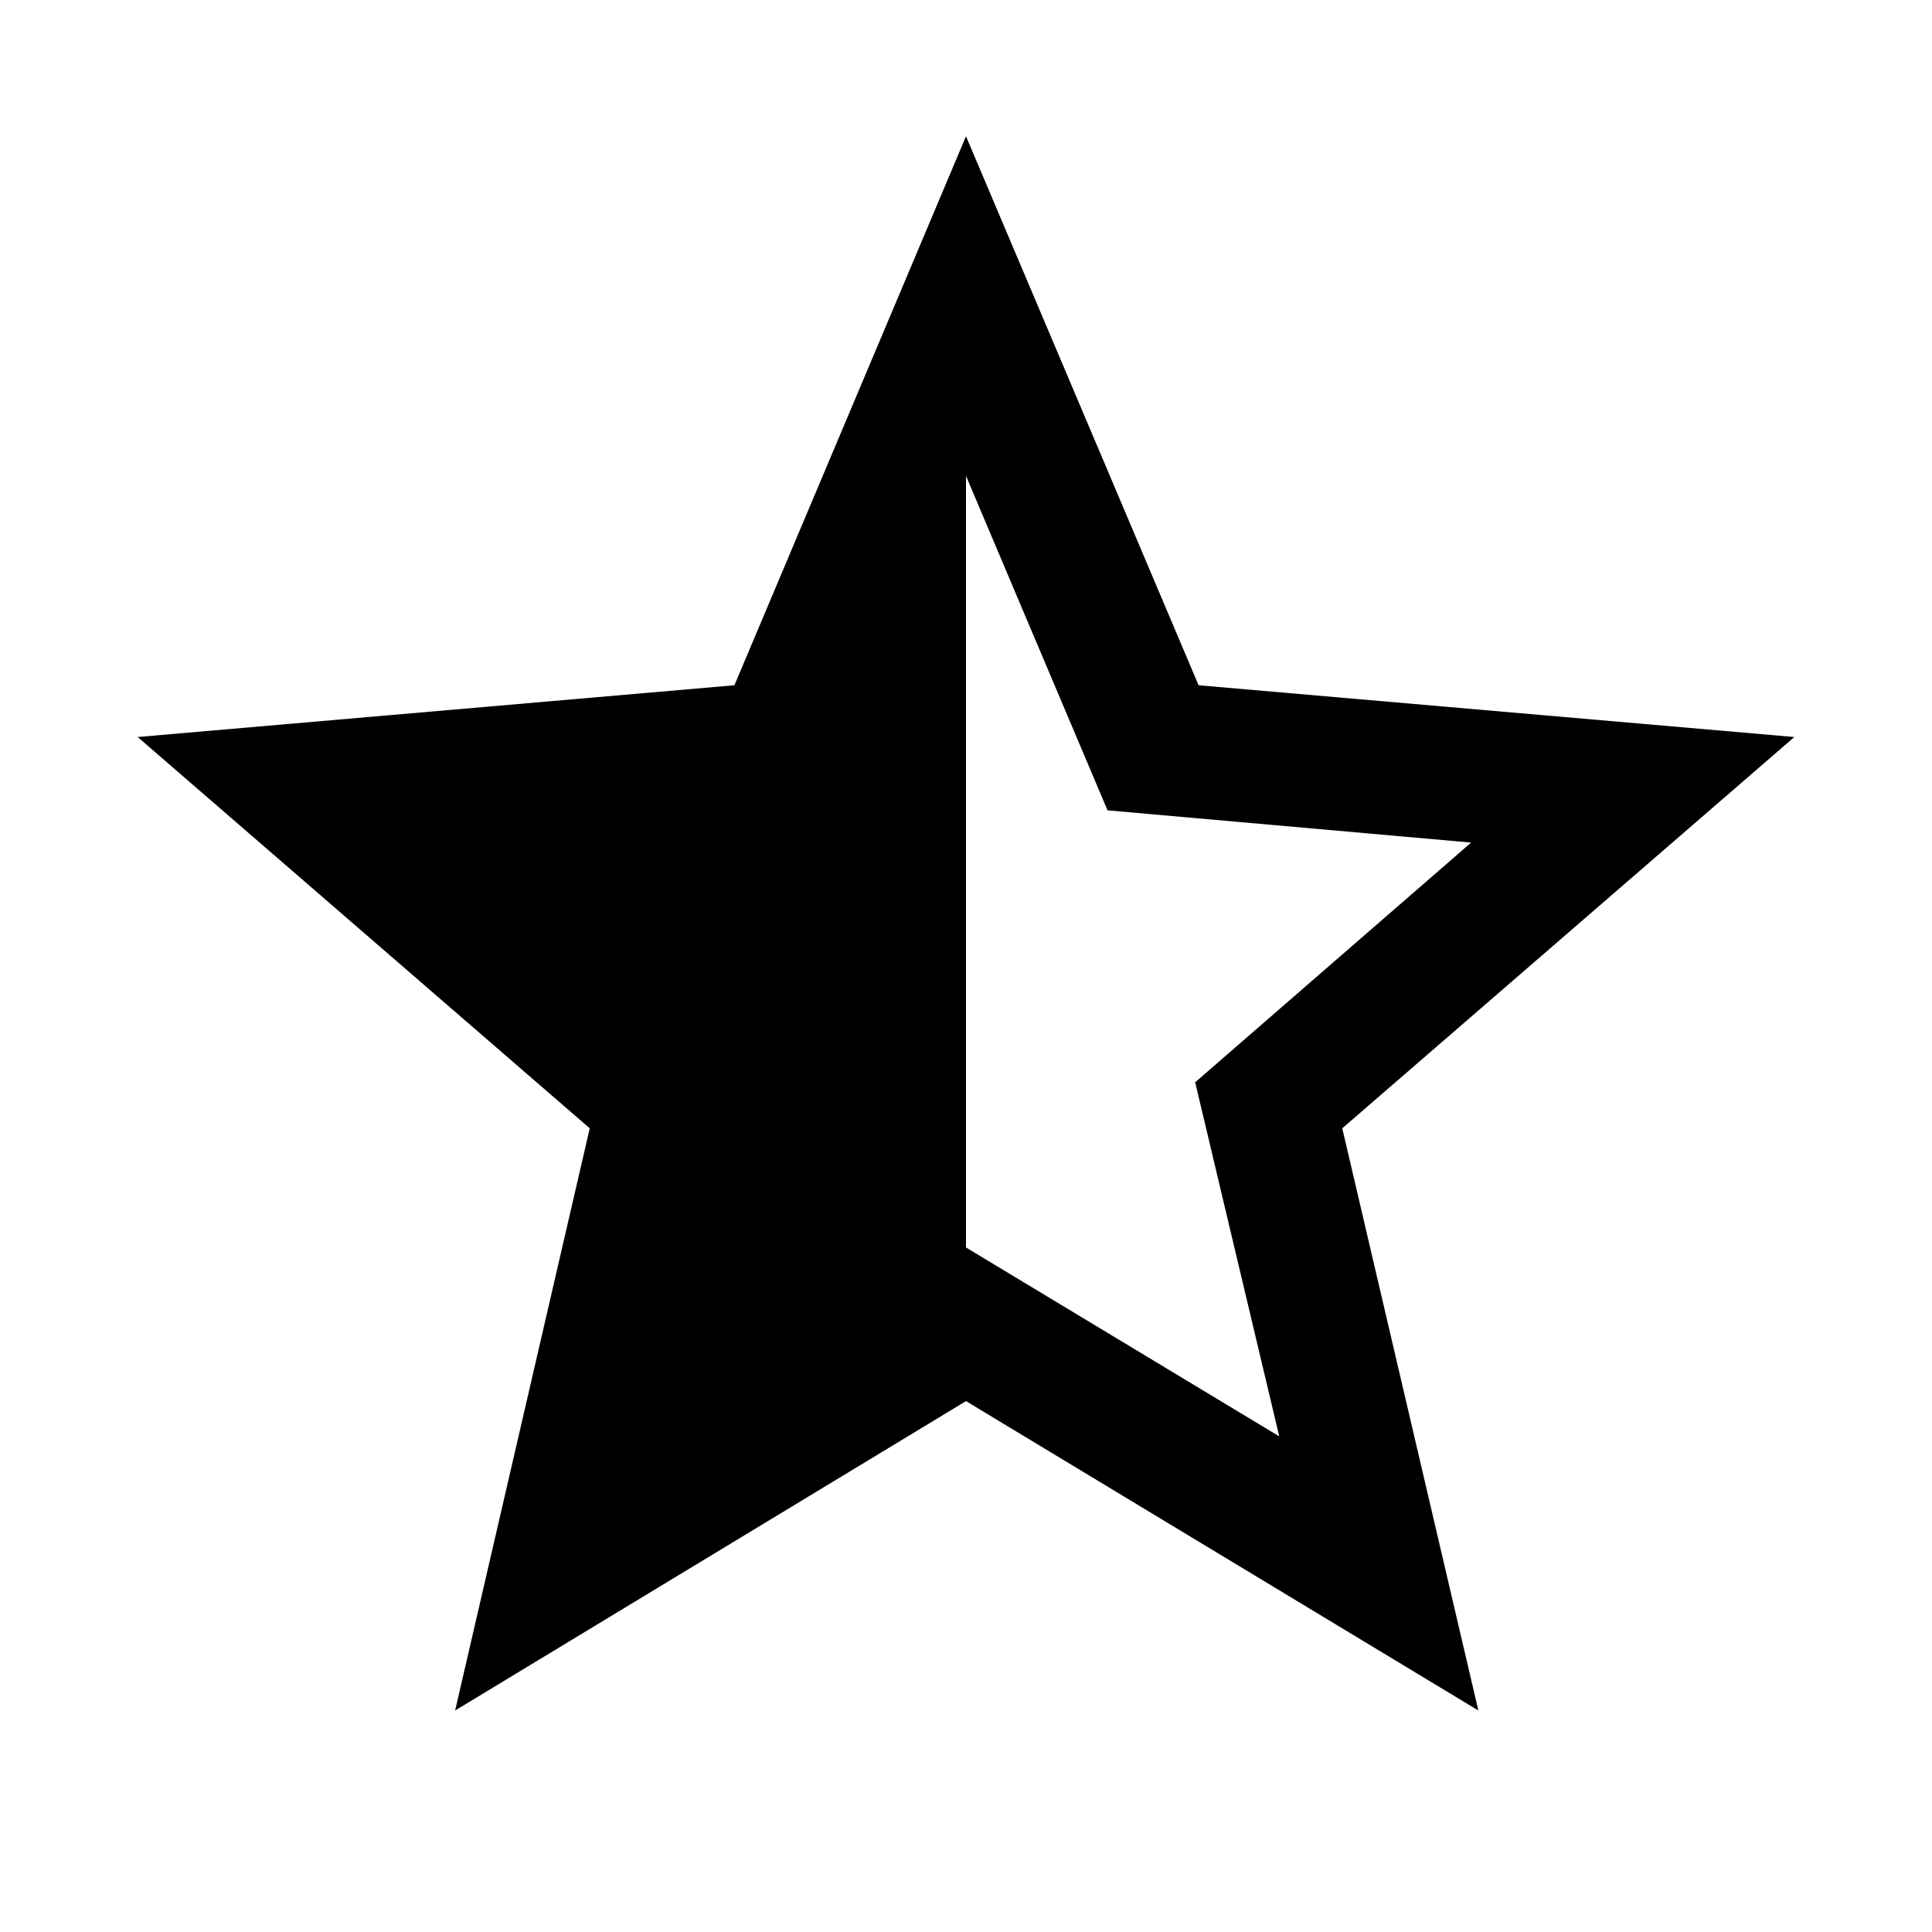 <svg xmlns="http://www.w3.org/2000/svg" height="48" viewBox="0 -960 960 960" width="48"><path d="m635.65-246.28-41.78-175.94L731-541.33l-180.67-16.02L480-723.52v383.39l155.65 93.85Zm-409.5 136.22 66.89-289.29L68.41-593.78l296.52-25.72L480-892.3l115.57 272.8 296.02 25.72-224.63 194.43 67.63 289.29L480-263.8 226.15-110.06Z"/></svg>